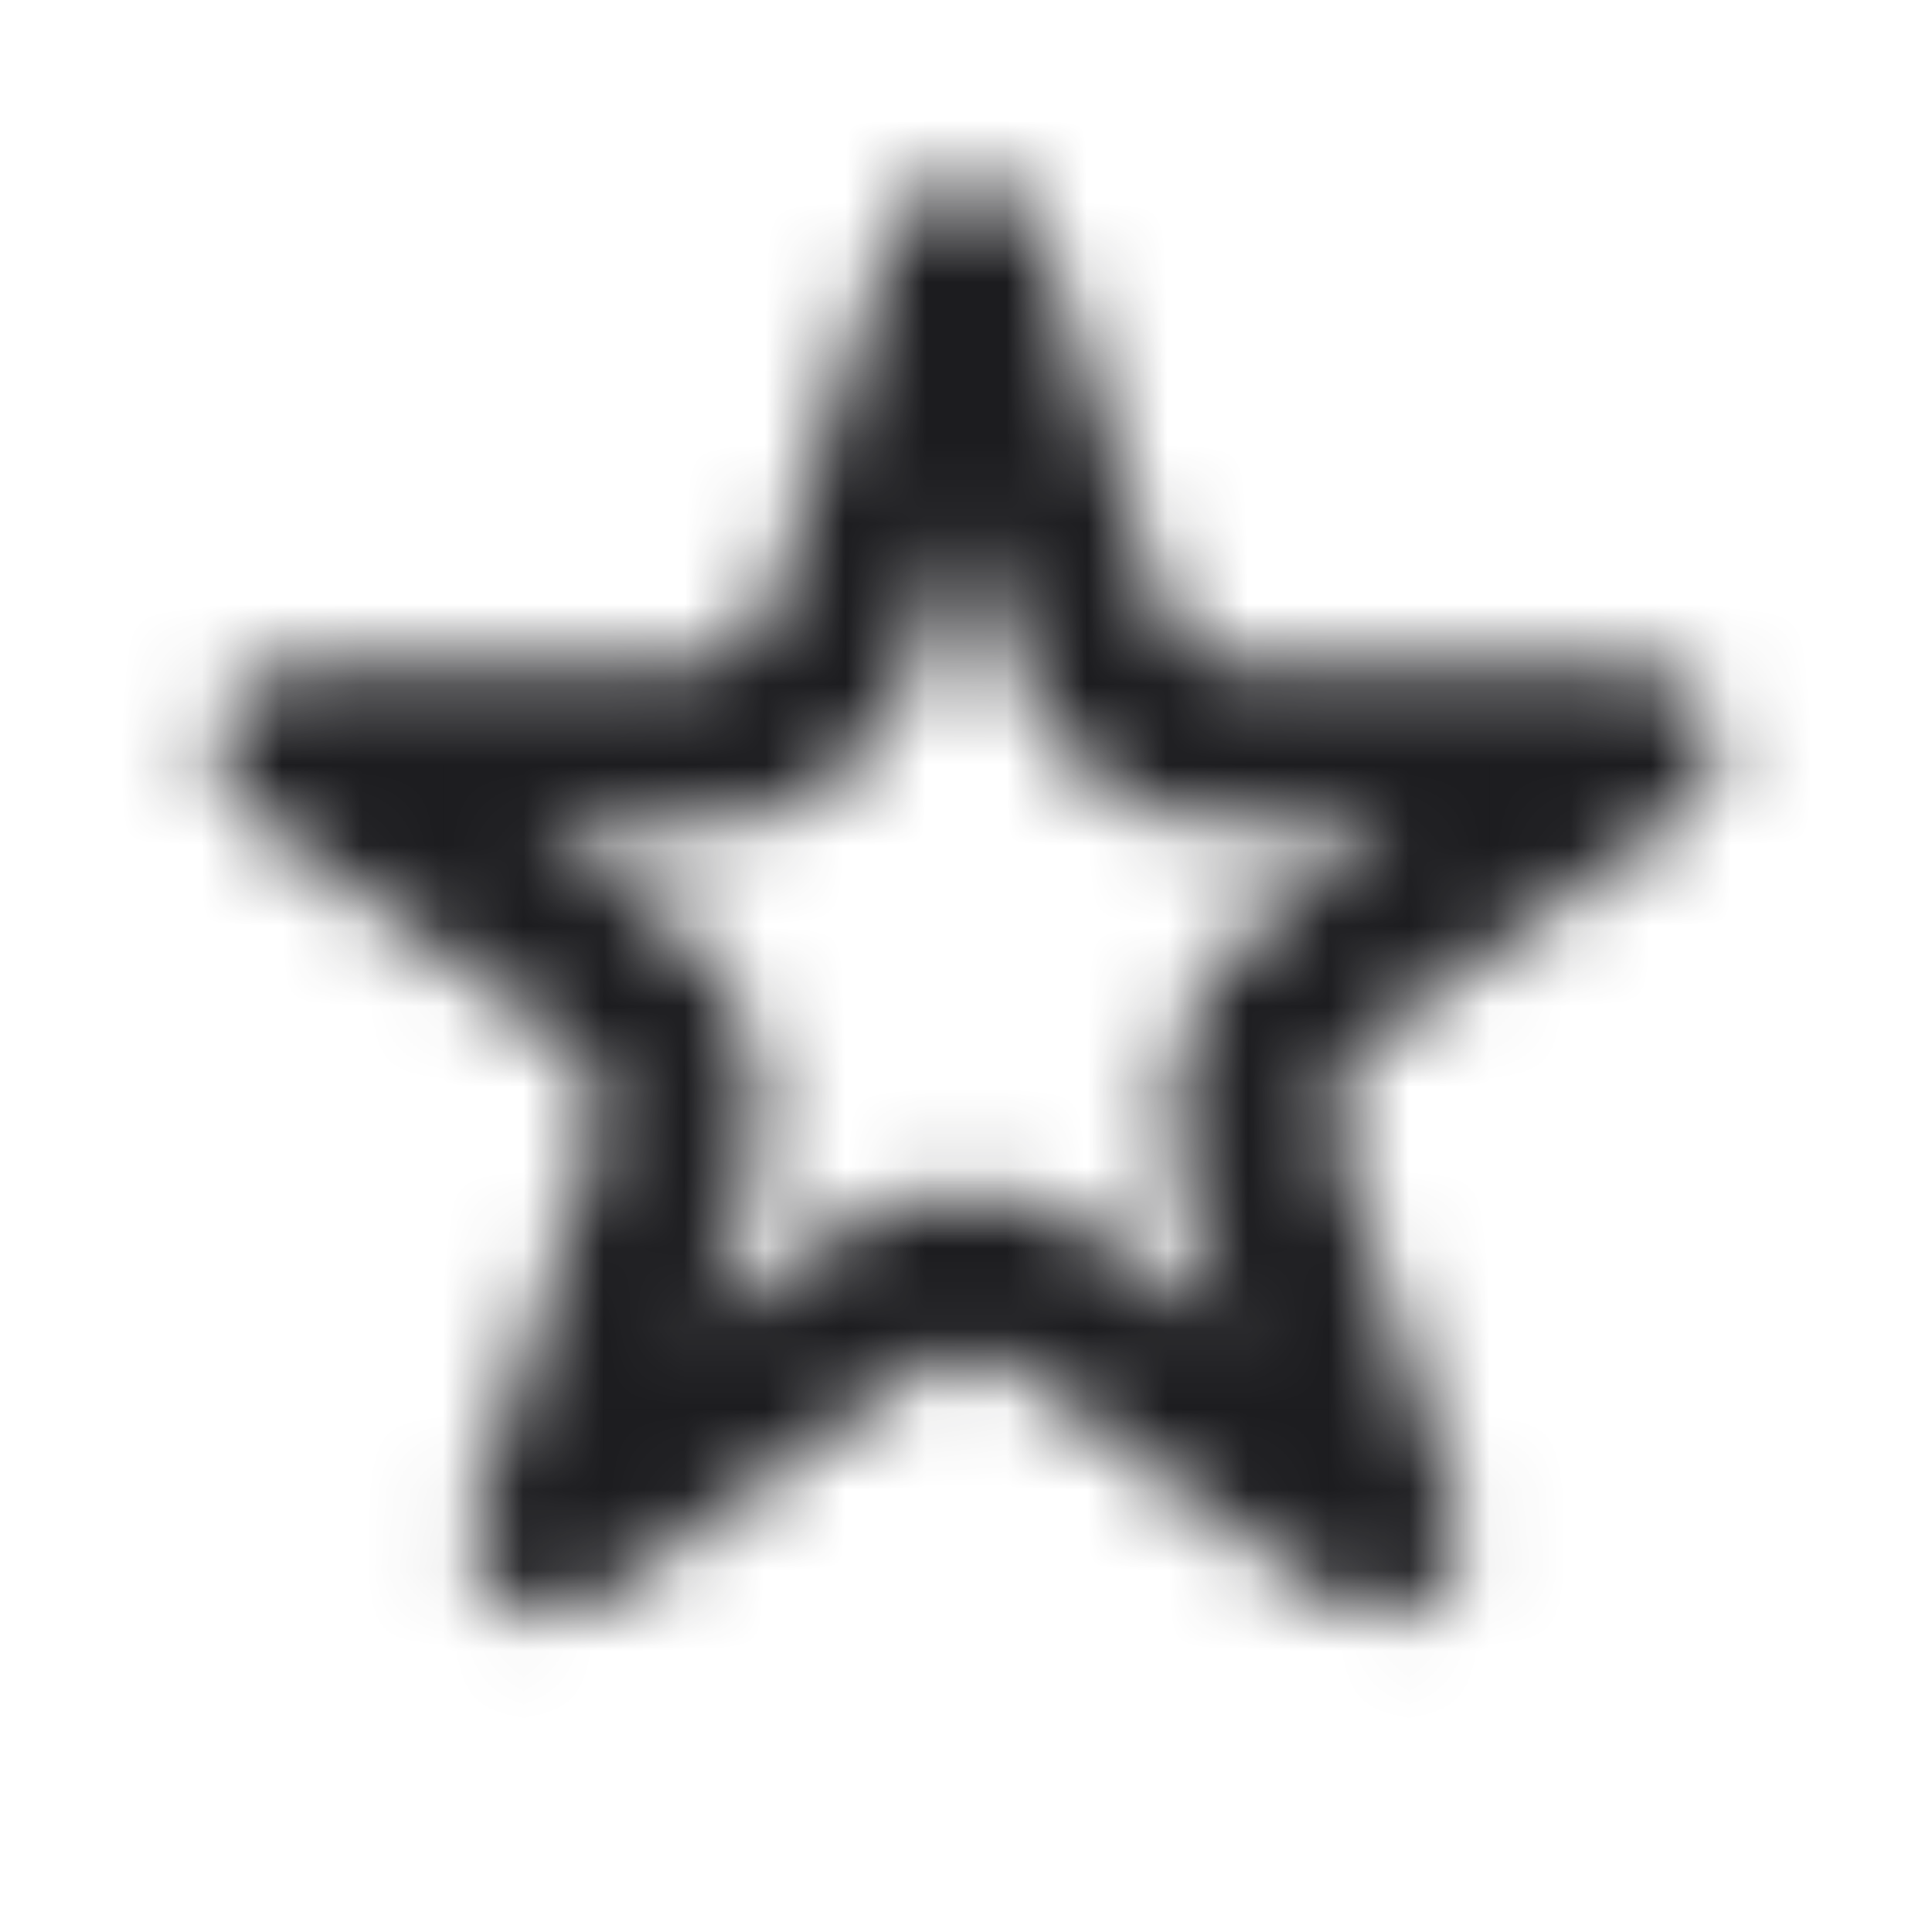 <svg width="24" height="24" viewBox="0 0 24 24" fill="none" xmlns="http://www.w3.org/2000/svg">
<mask id="path-1-inside-1_438_314" fill="white">
<path fill-rule="evenodd" clip-rule="evenodd" d="M12 6.472L11.432 8.219C11.031 9.455 9.879 10.292 8.579 10.292H6.743L8.229 11.371C9.28 12.135 9.72 13.489 9.318 14.725L8.751 16.472L10.237 15.393C11.288 14.629 12.712 14.629 13.763 15.393L15.249 16.472L14.682 14.725C14.28 13.489 14.72 12.135 15.771 11.371L17.257 10.292H15.421C14.121 10.292 12.969 9.455 12.568 8.219L12 6.472ZM12.951 2.927C12.652 2.006 11.348 2.006 11.049 2.927L9.53 7.601C9.396 8.013 9.013 8.292 8.579 8.292H3.665C2.696 8.292 2.293 9.531 3.077 10.101L7.053 12.989C7.403 13.244 7.55 13.695 7.416 14.107L5.898 18.781C5.598 19.703 6.653 20.469 7.436 19.899L11.412 17.011C11.763 16.756 12.237 16.756 12.588 17.011L16.564 19.899C17.347 20.469 18.402 19.703 18.102 18.781L16.584 14.107C16.45 13.695 16.596 13.244 16.947 12.989L20.923 10.101C21.706 9.531 21.304 8.292 20.335 8.292H15.421C14.988 8.292 14.604 8.013 14.47 7.601L12.951 2.927Z"/>
</mask>
<path d="M11.432 8.219L9.53 7.601V7.601L11.432 8.219ZM12 6.472L13.902 5.854L12 1.57356e-05L10.098 5.854L12 6.472ZM6.743 10.292V8.292H0.587L5.567 11.91L6.743 10.292ZM8.229 11.371L7.053 12.989H7.053L8.229 11.371ZM9.318 14.725L11.22 15.344L11.22 15.344L9.318 14.725ZM8.751 16.472L6.849 15.854L4.947 21.708L9.926 18.09L8.751 16.472ZM10.237 15.393L9.061 13.775L9.061 13.775L10.237 15.393ZM13.763 15.393L14.939 13.775H14.939L13.763 15.393ZM15.249 16.472L14.074 18.09L19.053 21.708L17.151 15.854L15.249 16.472ZM14.682 14.725L16.584 14.107L14.682 14.725ZM15.771 11.371L16.947 12.989L16.947 12.989L15.771 11.371ZM17.257 10.292L18.433 11.91L23.413 8.292H17.257V10.292ZM12.568 8.219L10.665 8.837L12.568 8.219ZM11.049 2.927L12.951 3.545V3.545L11.049 2.927ZM12.951 2.927L11.049 3.545V3.545L12.951 2.927ZM9.53 7.601L7.628 6.983L7.628 6.983L9.53 7.601ZM3.077 10.101L4.253 8.483L4.253 8.483L3.077 10.101ZM7.053 12.989L5.877 14.607L5.877 14.607L7.053 12.989ZM7.416 14.107L5.514 13.489H5.514L7.416 14.107ZM5.898 18.781L7.8 19.399L5.898 18.781ZM7.436 19.899L6.261 18.281L6.261 18.281L7.436 19.899ZM11.412 17.011L12.588 18.629H12.588L11.412 17.011ZM12.588 17.011L11.412 18.629H11.412L12.588 17.011ZM16.564 19.899L15.388 21.517H15.388L16.564 19.899ZM18.102 18.781L16.2 19.399V19.399L18.102 18.781ZM16.584 14.107L18.486 13.489L18.486 13.489L16.584 14.107ZM16.947 12.989L15.771 11.371L15.771 11.371L16.947 12.989ZM20.923 10.101L19.747 8.483H19.747L20.923 10.101ZM14.47 7.601L16.372 6.983L16.372 6.983L14.47 7.601ZM13.335 8.837L13.902 7.09L10.098 5.854L9.53 7.601L13.335 8.837ZM8.579 12.292C10.745 12.292 12.665 10.897 13.335 8.837L9.53 7.601C9.396 8.013 9.013 8.292 8.579 8.292V12.292ZM6.743 12.292H8.579V8.292H6.743V12.292ZM9.404 9.753L7.918 8.674L5.567 11.91L7.053 12.989L9.404 9.753ZM11.22 15.344C11.89 13.283 11.156 11.027 9.404 9.753L7.053 12.989C7.403 13.244 7.55 13.695 7.416 14.107L11.22 15.344ZM10.653 17.09L11.22 15.344L7.416 14.107L6.849 15.854L10.653 17.09ZM9.061 13.775L7.575 14.854L9.926 18.09L11.412 17.011L9.061 13.775ZM14.939 13.775C13.187 12.501 10.813 12.501 9.061 13.775L11.412 17.011C11.763 16.756 12.237 16.756 12.588 17.011L14.939 13.775ZM16.425 14.854L14.939 13.775L12.588 17.011L14.074 18.09L16.425 14.854ZM12.78 15.344L13.347 17.09L17.151 15.854L16.584 14.107L12.78 15.344ZM14.596 9.753C12.844 11.027 12.11 13.283 12.78 15.344L16.584 14.107C16.45 13.695 16.596 13.244 16.947 12.989L14.596 9.753ZM16.082 8.674L14.596 9.753L16.947 12.989L18.433 11.91L16.082 8.674ZM15.421 12.292H17.257V8.292H15.421V12.292ZM10.665 8.837C11.335 10.897 13.255 12.292 15.421 12.292V8.292C14.988 8.292 14.604 8.013 14.47 7.601L10.665 8.837ZM10.098 7.09L10.665 8.837L14.47 7.601L13.902 5.854L10.098 7.09ZM12.951 3.545C12.652 4.466 11.348 4.466 11.049 3.545L14.853 2.309C13.955 -0.455 10.045 -0.455 9.147 2.309L12.951 3.545ZM11.432 8.219L12.951 3.545L9.147 2.309L7.628 6.983L11.432 8.219ZM8.579 10.292C9.879 10.292 11.031 9.455 11.432 8.219L7.628 6.983C7.762 6.571 8.146 6.292 8.579 6.292V10.292ZM3.665 10.292H8.579V6.292H3.665V10.292ZM4.253 8.483C5.037 9.052 4.634 10.292 3.665 10.292V6.292C0.759 6.292 -0.449 10.011 1.902 11.719L4.253 8.483ZM8.229 11.371L4.253 8.483L1.902 11.719L5.877 14.607L8.229 11.371ZM9.318 14.725C9.72 13.489 9.28 12.135 8.229 11.371L5.877 14.607C5.527 14.353 5.38 13.901 5.514 13.489L9.318 14.725ZM7.8 19.399L9.318 14.725L5.514 13.489L3.996 18.163L7.8 19.399ZM6.261 18.281C7.045 17.712 8.099 18.478 7.8 19.399L3.996 18.163C3.097 20.927 6.261 23.225 8.612 21.517L6.261 18.281ZM10.237 15.393L6.261 18.281L8.612 21.517L12.588 18.629L10.237 15.393ZM13.763 15.393C12.712 14.629 11.288 14.629 10.237 15.393L12.588 18.629C12.237 18.883 11.763 18.883 11.412 18.629L13.763 15.393ZM17.739 18.281L13.763 15.393L11.412 18.629L15.388 21.517L17.739 18.281ZM16.2 19.399C15.901 18.478 16.955 17.712 17.739 18.281L15.388 21.517C17.739 23.225 20.902 20.927 20.005 18.163L16.2 19.399ZM14.682 14.725L16.2 19.399L20.005 18.163L18.486 13.489L14.682 14.725ZM15.771 11.371C14.72 12.135 14.28 13.489 14.682 14.725L18.486 13.489C18.62 13.901 18.473 14.353 18.123 14.607L15.771 11.371ZM19.747 8.483L15.771 11.371L18.123 14.607L22.098 11.719L19.747 8.483ZM20.335 10.292C19.366 10.292 18.963 9.052 19.747 8.483L22.098 11.719C24.45 10.011 23.241 6.292 20.335 6.292V10.292ZM15.421 10.292H20.335V6.292H15.421V10.292ZM12.568 8.219C12.969 9.455 14.121 10.292 15.421 10.292V6.292C15.854 6.292 16.238 6.571 16.372 6.983L12.568 8.219ZM11.049 3.545L12.568 8.219L16.372 6.983L14.853 2.309L11.049 3.545Z" fill="#1C1C1F" mask="url(#path-1-inside-1_438_314)"/>
</svg>
